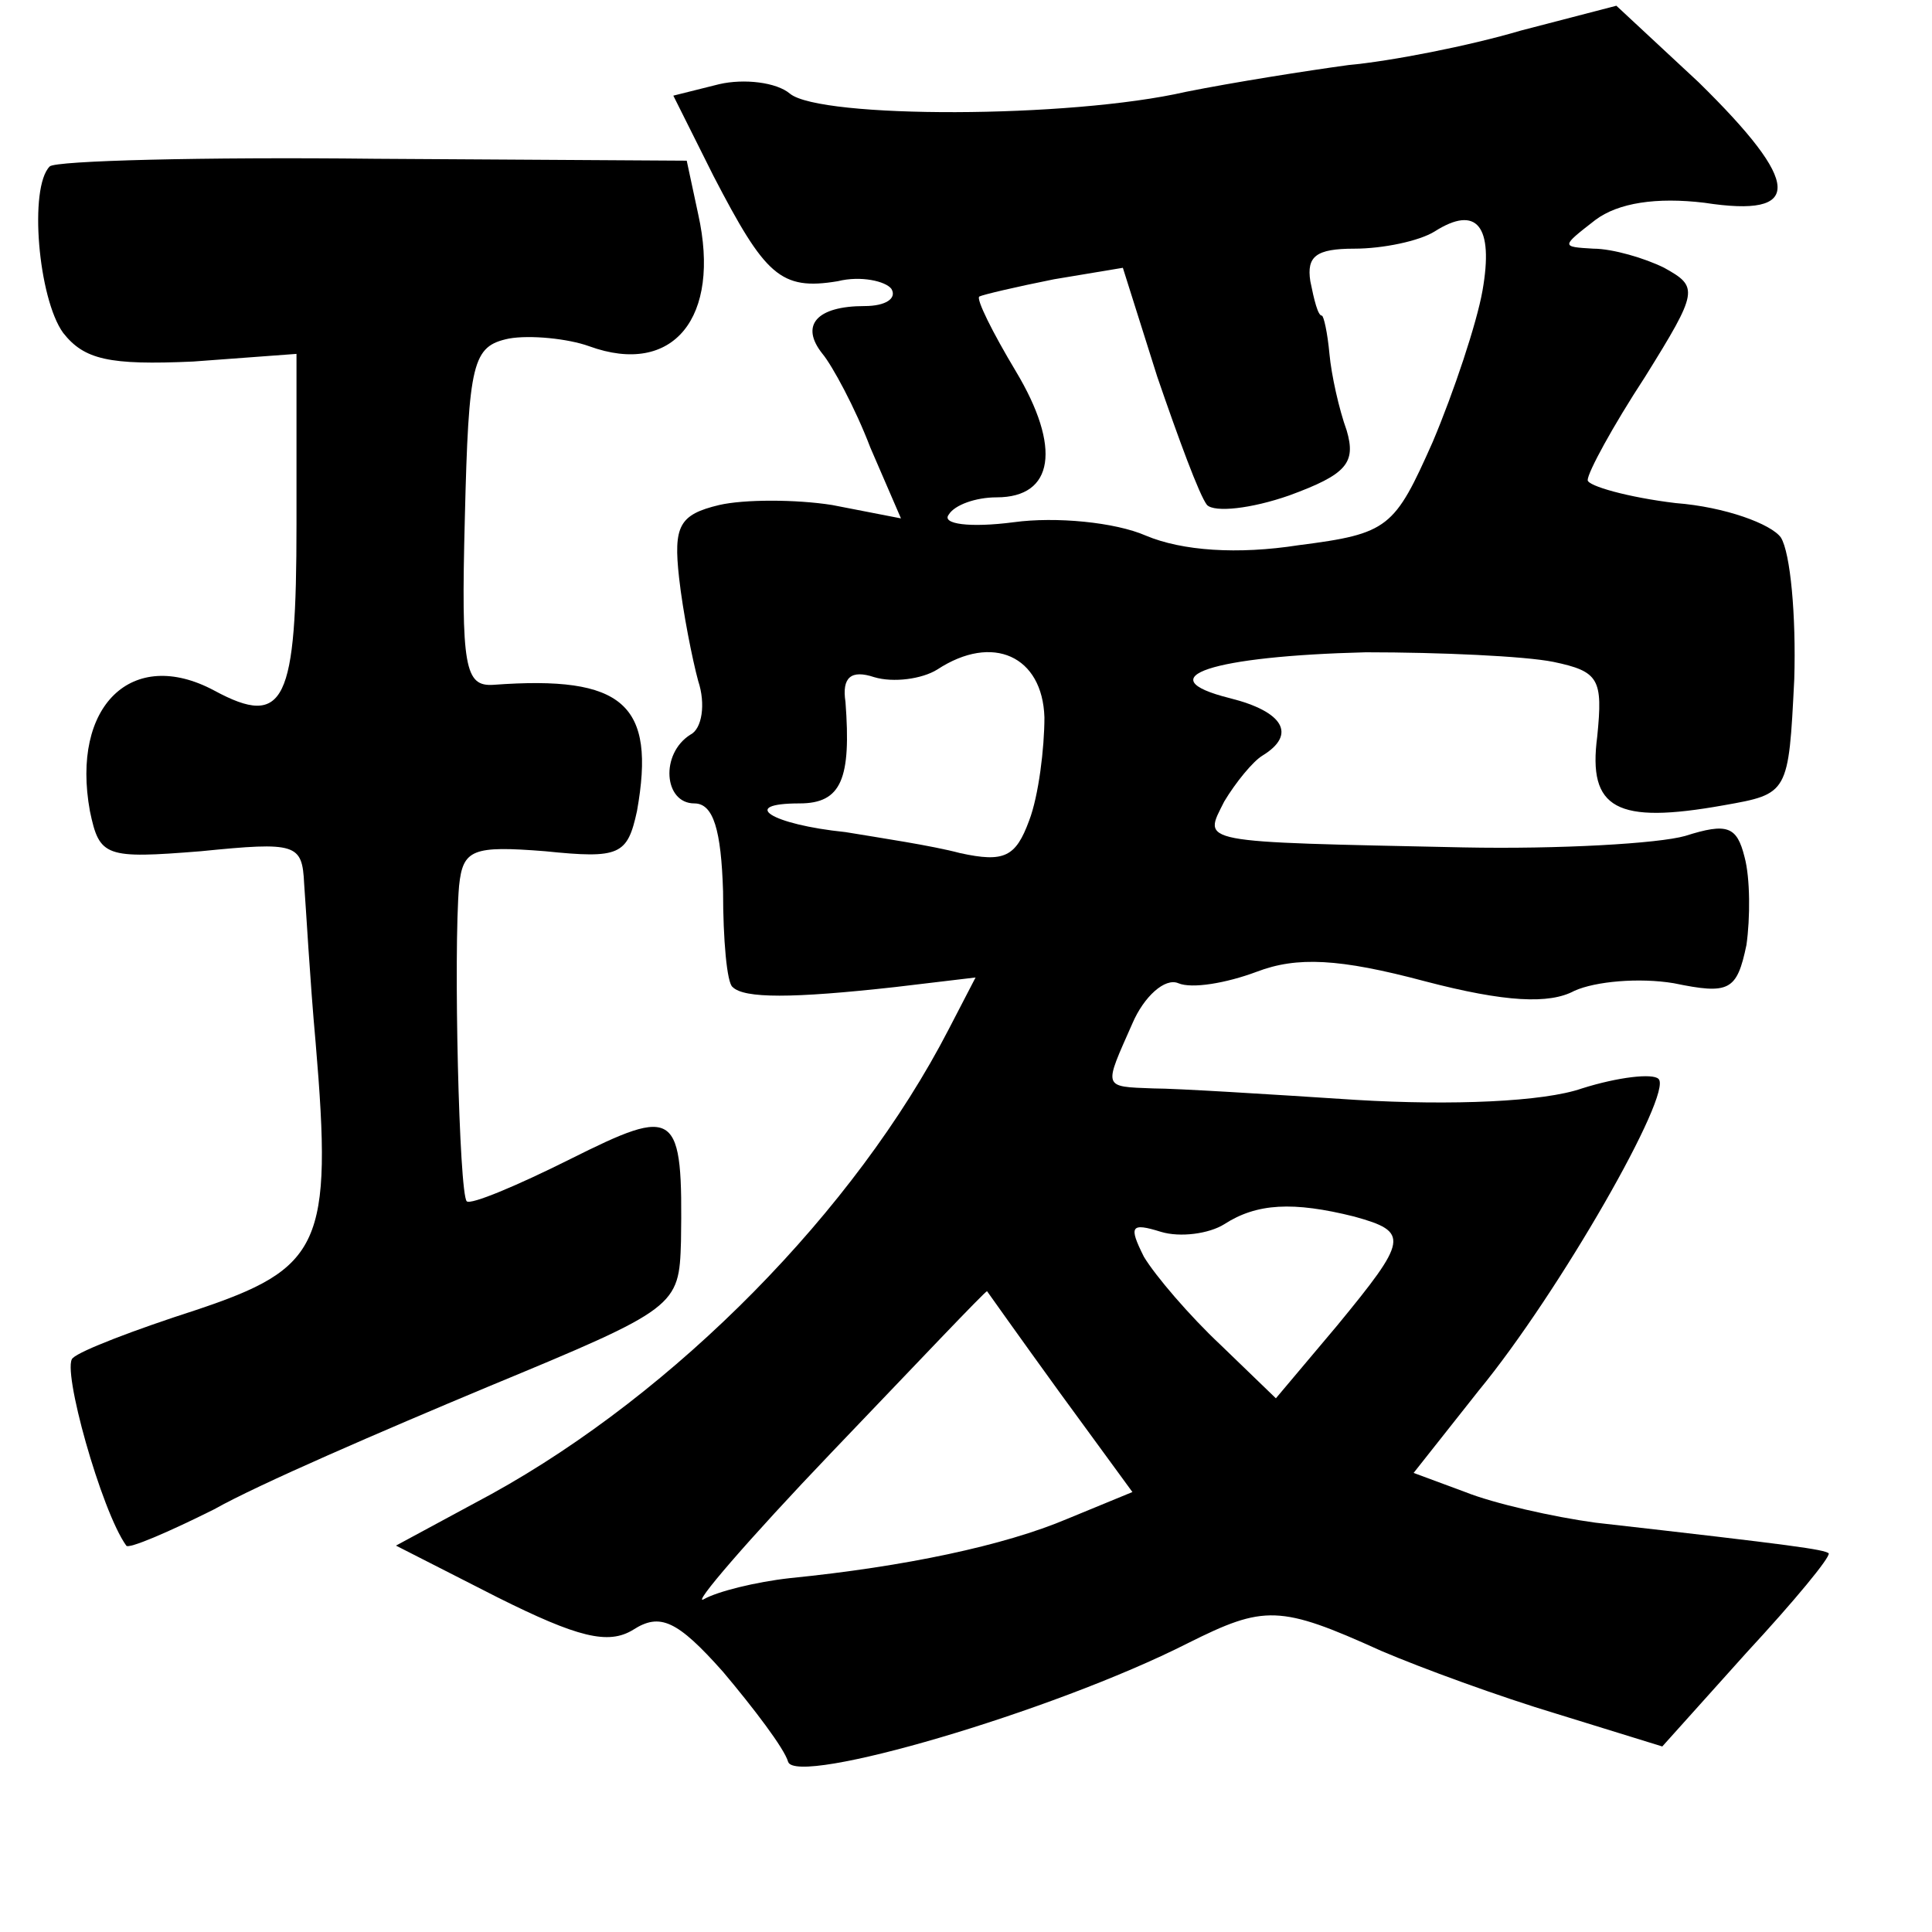 <?xml version="1.0" standalone="no"?>
<!DOCTYPE svg PUBLIC "-//W3C//DTD SVG 20010904//EN"
 "http://www.w3.org/TR/2001/REC-SVG-20010904/DTD/svg10.dtd">
<svg version="1.0" xmlns="http://www.w3.org/2000/svg"
 width="101pt" height="101pt" viewBox="0 0 101 101"
 preserveAspectRatio="xMidYMid meet">
<g transform="translate(0,101) scale(0.1,-0.1)"
fill="#000000" stroke="none">
<path d="M795 994 c-27 -8 -68 -16 -90 -18 -22 -3 -60 -9 -85 -14 -61 -14
-191 -14 -207 -1 -7 6 -24 8 -37 5 l-24 -6 21 -42 c27 -52 35 -60 65 -55 12 3
25 0 28 -4 3 -5 -3 -9 -14 -9 -25 0 -34 -10 -22 -25 5 -6 17 -28 25 -49 l16
-37 -36 7 c-19 3 -46 3 -59 0 -21 -5 -24 -11 -21 -38 2 -18 7 -43 10 -54 4
-12 2 -25 -4 -28 -16 -10 -14 -36 2 -36 10 0 14 -14 15 -46 0 -25 2 -48 5 -50
6 -6 31 -6 85 0 l42 5 -14 -27 c-49 -95 -143 -190 -239 -243 l-50 -27 53 -27
c42 -21 58 -25 71 -17 14 9 23 5 47 -22 16 -19 32 -40 34 -47 4 -13 138 26
209 62 40 20 48 20 101 -4 21 -9 62 -24 92 -33 l55 -17 44 49 c25 27 44 50 43
52 -3 2 -16 4 -122 16 -22 3 -53 10 -68 16 l-27 10 34 43 c42 51 102 156 94
163 -3 3 -21 1 -40 -5 -20 -7 -68 -9 -118 -6 -46 3 -94 6 -106 6 -27 1 -26 0
-11 34 6 14 17 24 24 21 7 -3 25 0 41 6 21 8 43 7 88 -5 42 -11 65 -12 78 -5
11 5 34 7 52 4 29 -6 33 -4 38 20 2 14 2 35 -1 46 -4 16 -9 18 -31 11 -14 -4
-66 -7 -116 -6 -141 3 -136 2 -125 24 6 10 15 21 20 24 18 11 11 23 -17 30
-44 11 -9 22 71 24 39 0 83 -2 98 -5 24 -5 26 -9 23 -39 -5 -38 10 -46 66 -36
34 6 34 6 37 66 1 33 -2 66 -7 74 -5 7 -29 16 -55 18 -25 3 -46 9 -46 12 0 4
13 28 30 54 28 45 28 47 10 57 -10 5 -27 10 -37 10 -17 1 -17 1 1 15 12 9 32
12 57 9 52 -8 51 10 -3 63 l-43 40 -50 -13z m-20 -136 c-3 -17 -15 -53 -26
-79 -20 -45 -23 -48 -70 -54 -32 -5 -61 -3 -80 5 -16 7 -47 10 -69 7 -23 -3
-38 -1 -34 4 3 5 14 9 25 9 30 0 34 26 10 66 -12 20 -21 38 -19 39 2 1 19 5
39 9 l36 6 18 -57 c11 -32 22 -62 26 -67 4 -4 23 -2 43 5 30 11 35 17 30 34
-4 11 -8 29 -9 40 -1 11 -3 20 -4 20 -2 0 -4 8 -6 18 -2 13 3 17 23 17 15 0
34 4 42 9 22 14 31 3 25 -31z m-229 -223 c0 -16 -3 -41 -8 -54 -7 -19 -13 -22
-36 -17 -15 4 -42 8 -60 11 -39 4 -56 15 -24 15 22 0 27 13 24 53 -2 13 3 17
15 13 10 -3 25 -1 33 4 29 19 55 7 56 -25z m162 -261 c29 -8 28 -12 -9 -57
l-32 -38 -29 28 c-16 15 -34 36 -40 46 -8 16 -7 18 9 13 10 -3 25 -1 33 4 17
11 36 12 68 4z m-154 -92 l38 -52 -34 -14 c-33 -14 -85 -25 -145 -31 -18 -2
-38 -7 -45 -11 -7 -4 23 31 67 77 44 46 80 84 81 84 0 0 17 -24 38 -53z"/>
<path d="M26 923 c-11 -11 -6 -69 7 -87 11 -14 24 -17 68 -15 l54 4 0 -89 c0
-93 -6 -107 -43 -87 -43 23 -75 -8 -65 -63 5 -24 8 -25 58 -21 50 5 53 4 54
-17 1 -13 3 -50 6 -83 9 -106 3 -118 -63 -140 -31 -10 -60 -21 -64 -25 -6 -5
15 -80 28 -98 1 -2 22 7 46 19 23 13 88 41 143 64 99 41 100 42 101 76 1 69
-2 71 -58 43 -28 -14 -52 -24 -54 -22 -4 4 -7 130 -4 165 2 19 7 21 45 18 39
-4 43 -2 48 21 10 56 -7 71 -75 66 -15 -1 -17 9 -15 87 2 82 4 90 23 94 11 2
31 0 42 -4 44 -16 69 15 57 69 l-6 28 -163 1 c-90 1 -167 -1 -170 -4z"/>
</g>
</svg>
